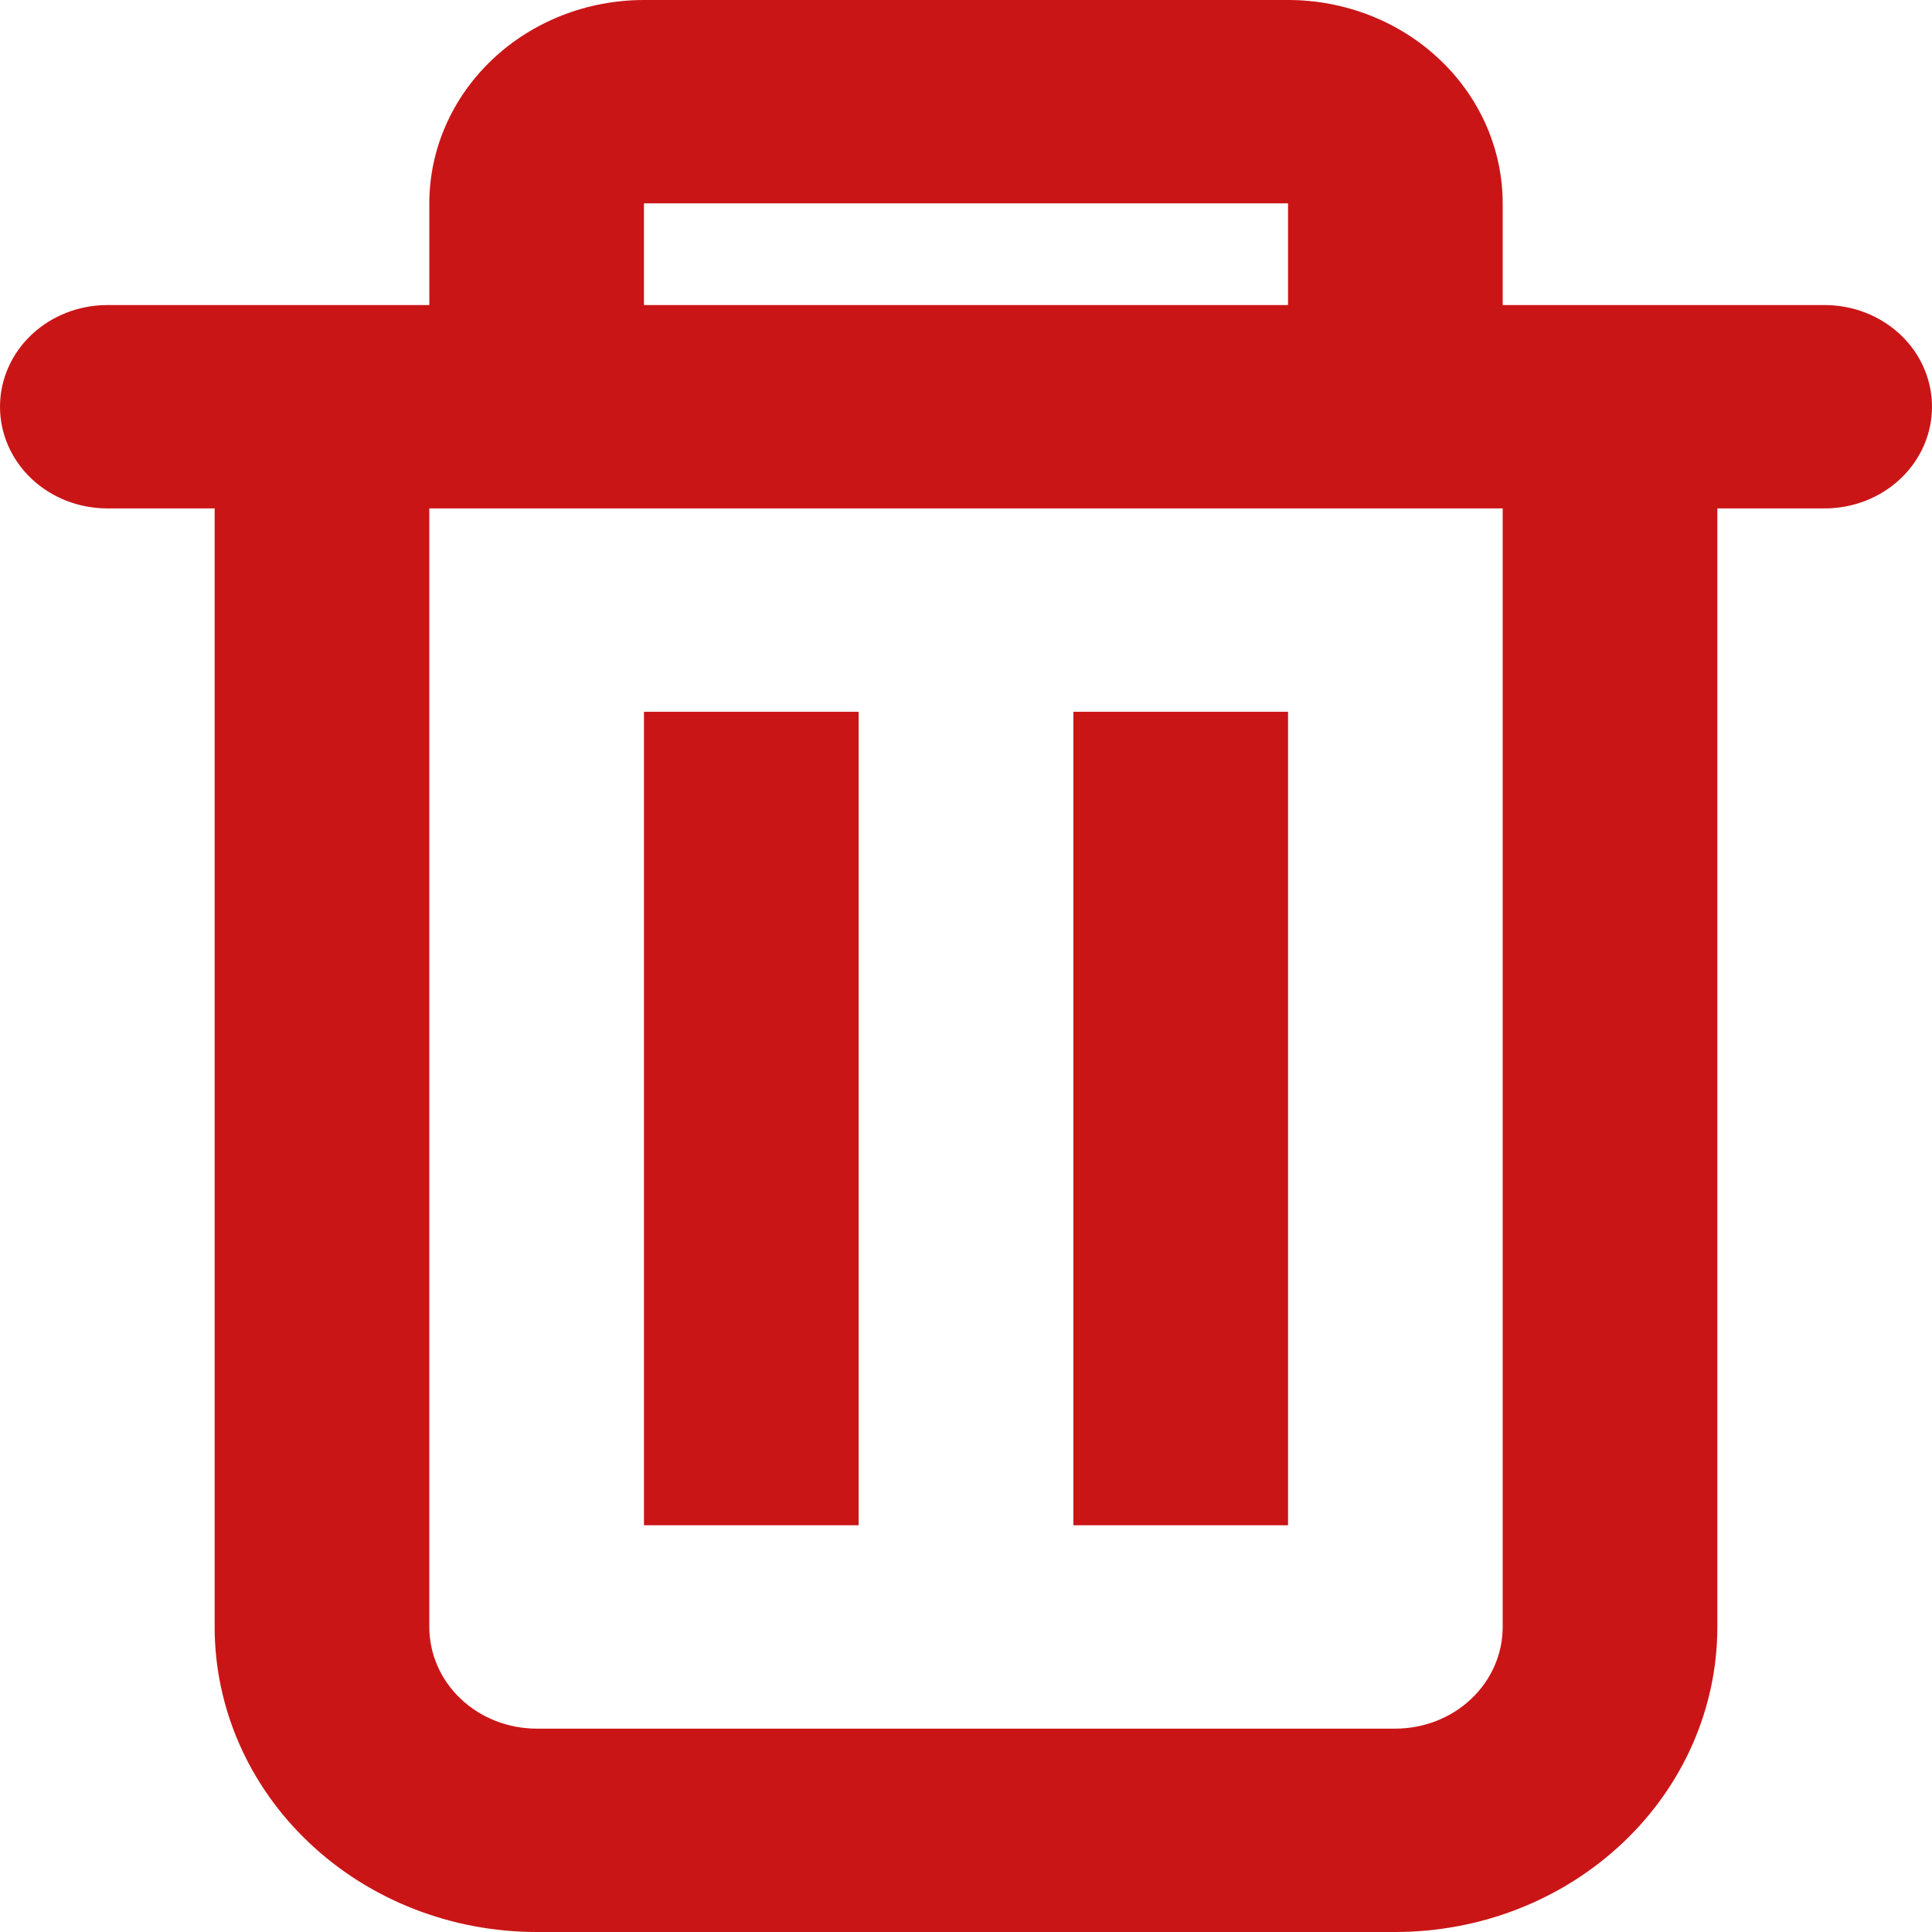 <svg width="19" height="19" viewBox="0 0 19 19" fill="none" xmlns="http://www.w3.org/2000/svg">
<path fill-rule="evenodd" clip-rule="evenodd" d="M14.778 3V2C14.778 1.47 14.555 0.961 14.159 0.586C13.764 0.211 13.227 0 12.667 0H6.333C5.773 0 5.236 0.211 4.841 0.586C4.445 0.961 4.222 1.47 4.222 2V3H1.056C0.776 3 0.507 3.105 0.309 3.293C0.111 3.48 0 3.735 0 4C0 4.265 0.111 4.52 0.309 4.707C0.507 4.895 0.776 5 1.056 5H2.111V16C2.111 16.796 2.445 17.559 3.039 18.121C3.632 18.684 4.438 19 5.278 19H13.722C14.562 19 15.367 18.684 15.961 18.121C16.555 17.559 16.889 16.796 16.889 16V5H17.944C18.224 5 18.493 4.895 18.691 4.707C18.889 4.52 19 4.265 19 4C19 3.735 18.889 3.48 18.691 3.293C18.493 3.105 18.224 3 17.944 3H14.778ZM12.667 2H6.333V3H12.667V2ZM14.778 5H4.222V16C4.222 16.265 4.333 16.52 4.531 16.707C4.729 16.895 4.998 17 5.278 17H13.722C14.002 17 14.271 16.895 14.469 16.707C14.667 16.52 14.778 16.265 14.778 16V5Z" fill="#CA1517"/>
<path d="M6.333 7H8.444V15H6.333V7ZM10.556 7H12.667V15H10.556V7Z" fill="#CA1517"/>
</svg>
